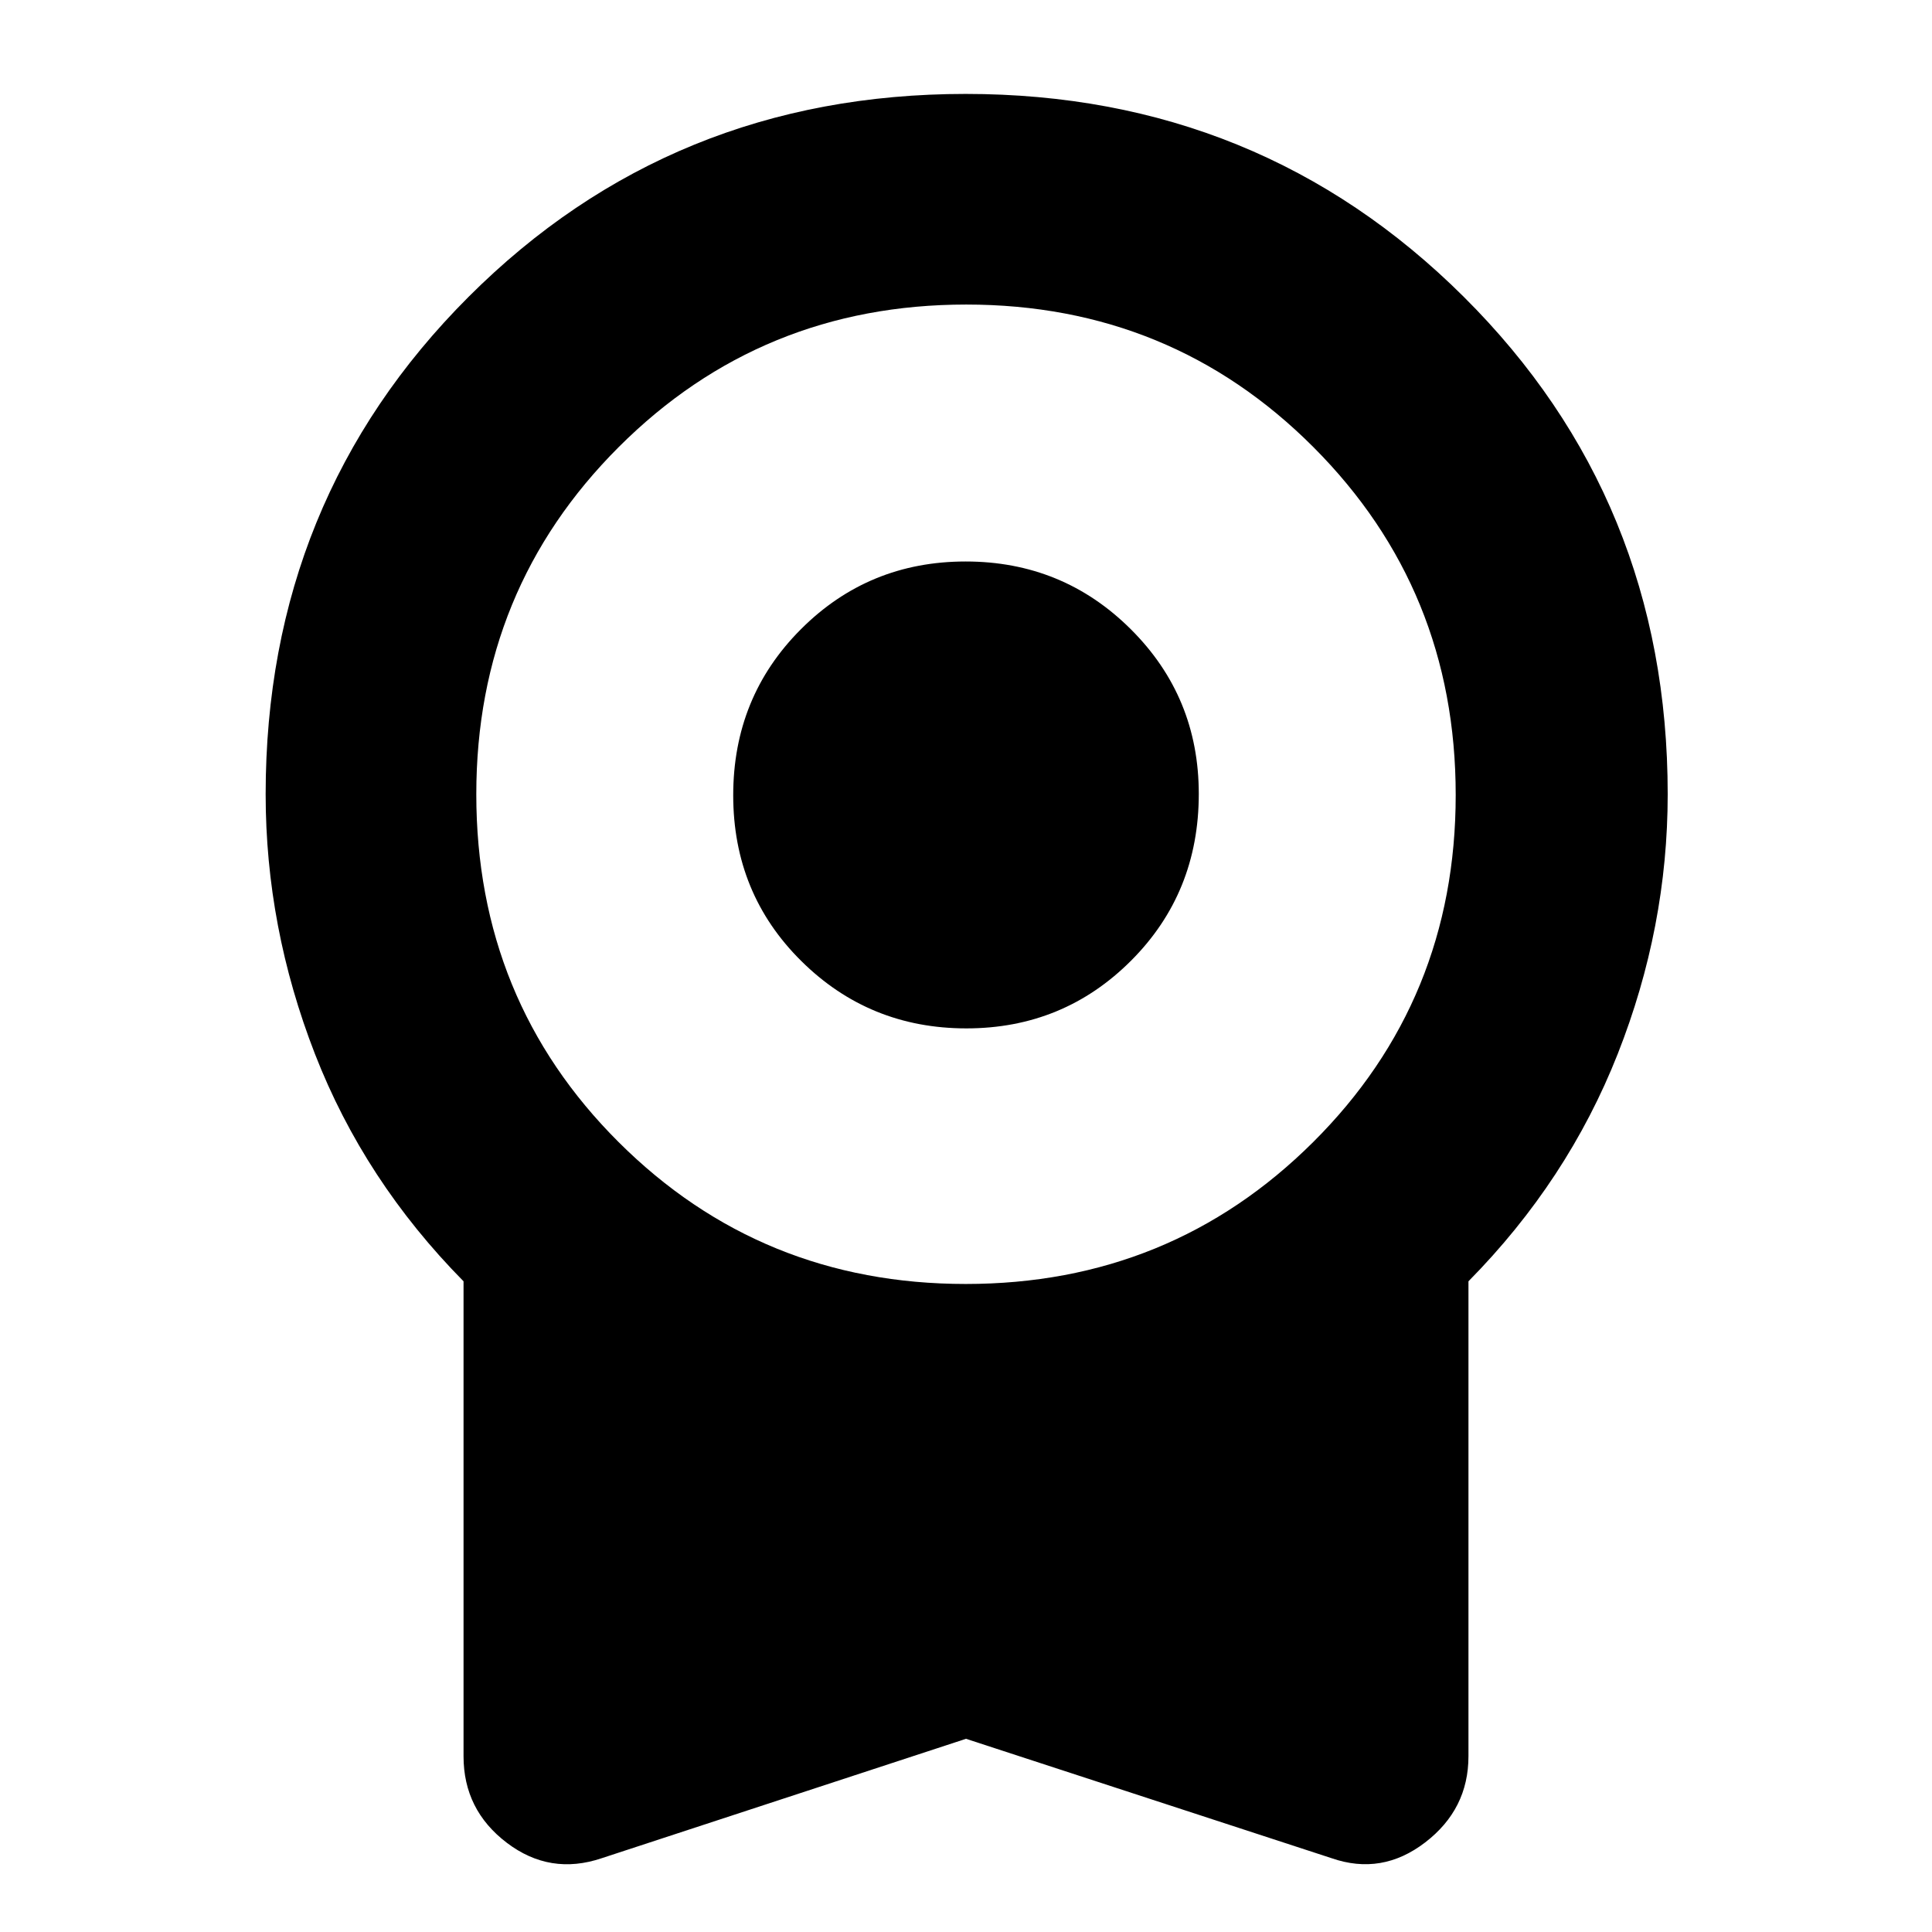 <svg xmlns="http://www.w3.org/2000/svg" height="40" viewBox="0 -960 960 960" width="40"><path d="M480.18-449q-48.24 0-82.04-33.49-33.81-33.49-33.81-82.33 0-48.85 33.63-82.51Q431.59-681 479.82-681q48.24 0 82.04 33.63 33.81 33.63 33.81 81.86 0 49.18-33.63 82.84Q528.41-449 480.18-449ZM480-96 299-36.67q-25.67 8.67-47.17-7.66-21.5-16.34-21.5-43v-236q-49.33-50-73.83-112.96Q132-499.25 132-565.33q0-146.34 100.83-247.17 100.84-100.83 247.01-100.83 146.16 0 247.5 100.83 101.33 100.83 101.33 247.17 0 66.08-24.84 129.04-24.83 62.96-74.16 112.96v236q0 26.32-21.51 42.82-21.51 16.51-46.49 7.84L480-96Zm-.12-226q101.79 0 172.62-70.5T723.33-565q0-102-70.71-172.83-70.72-70.84-172.5-70.84-101.79 0-172.62 70.75t-70.83 172.59q0 102.33 70.71 172.83Q378.1-322 479.88-322Z"/></svg>